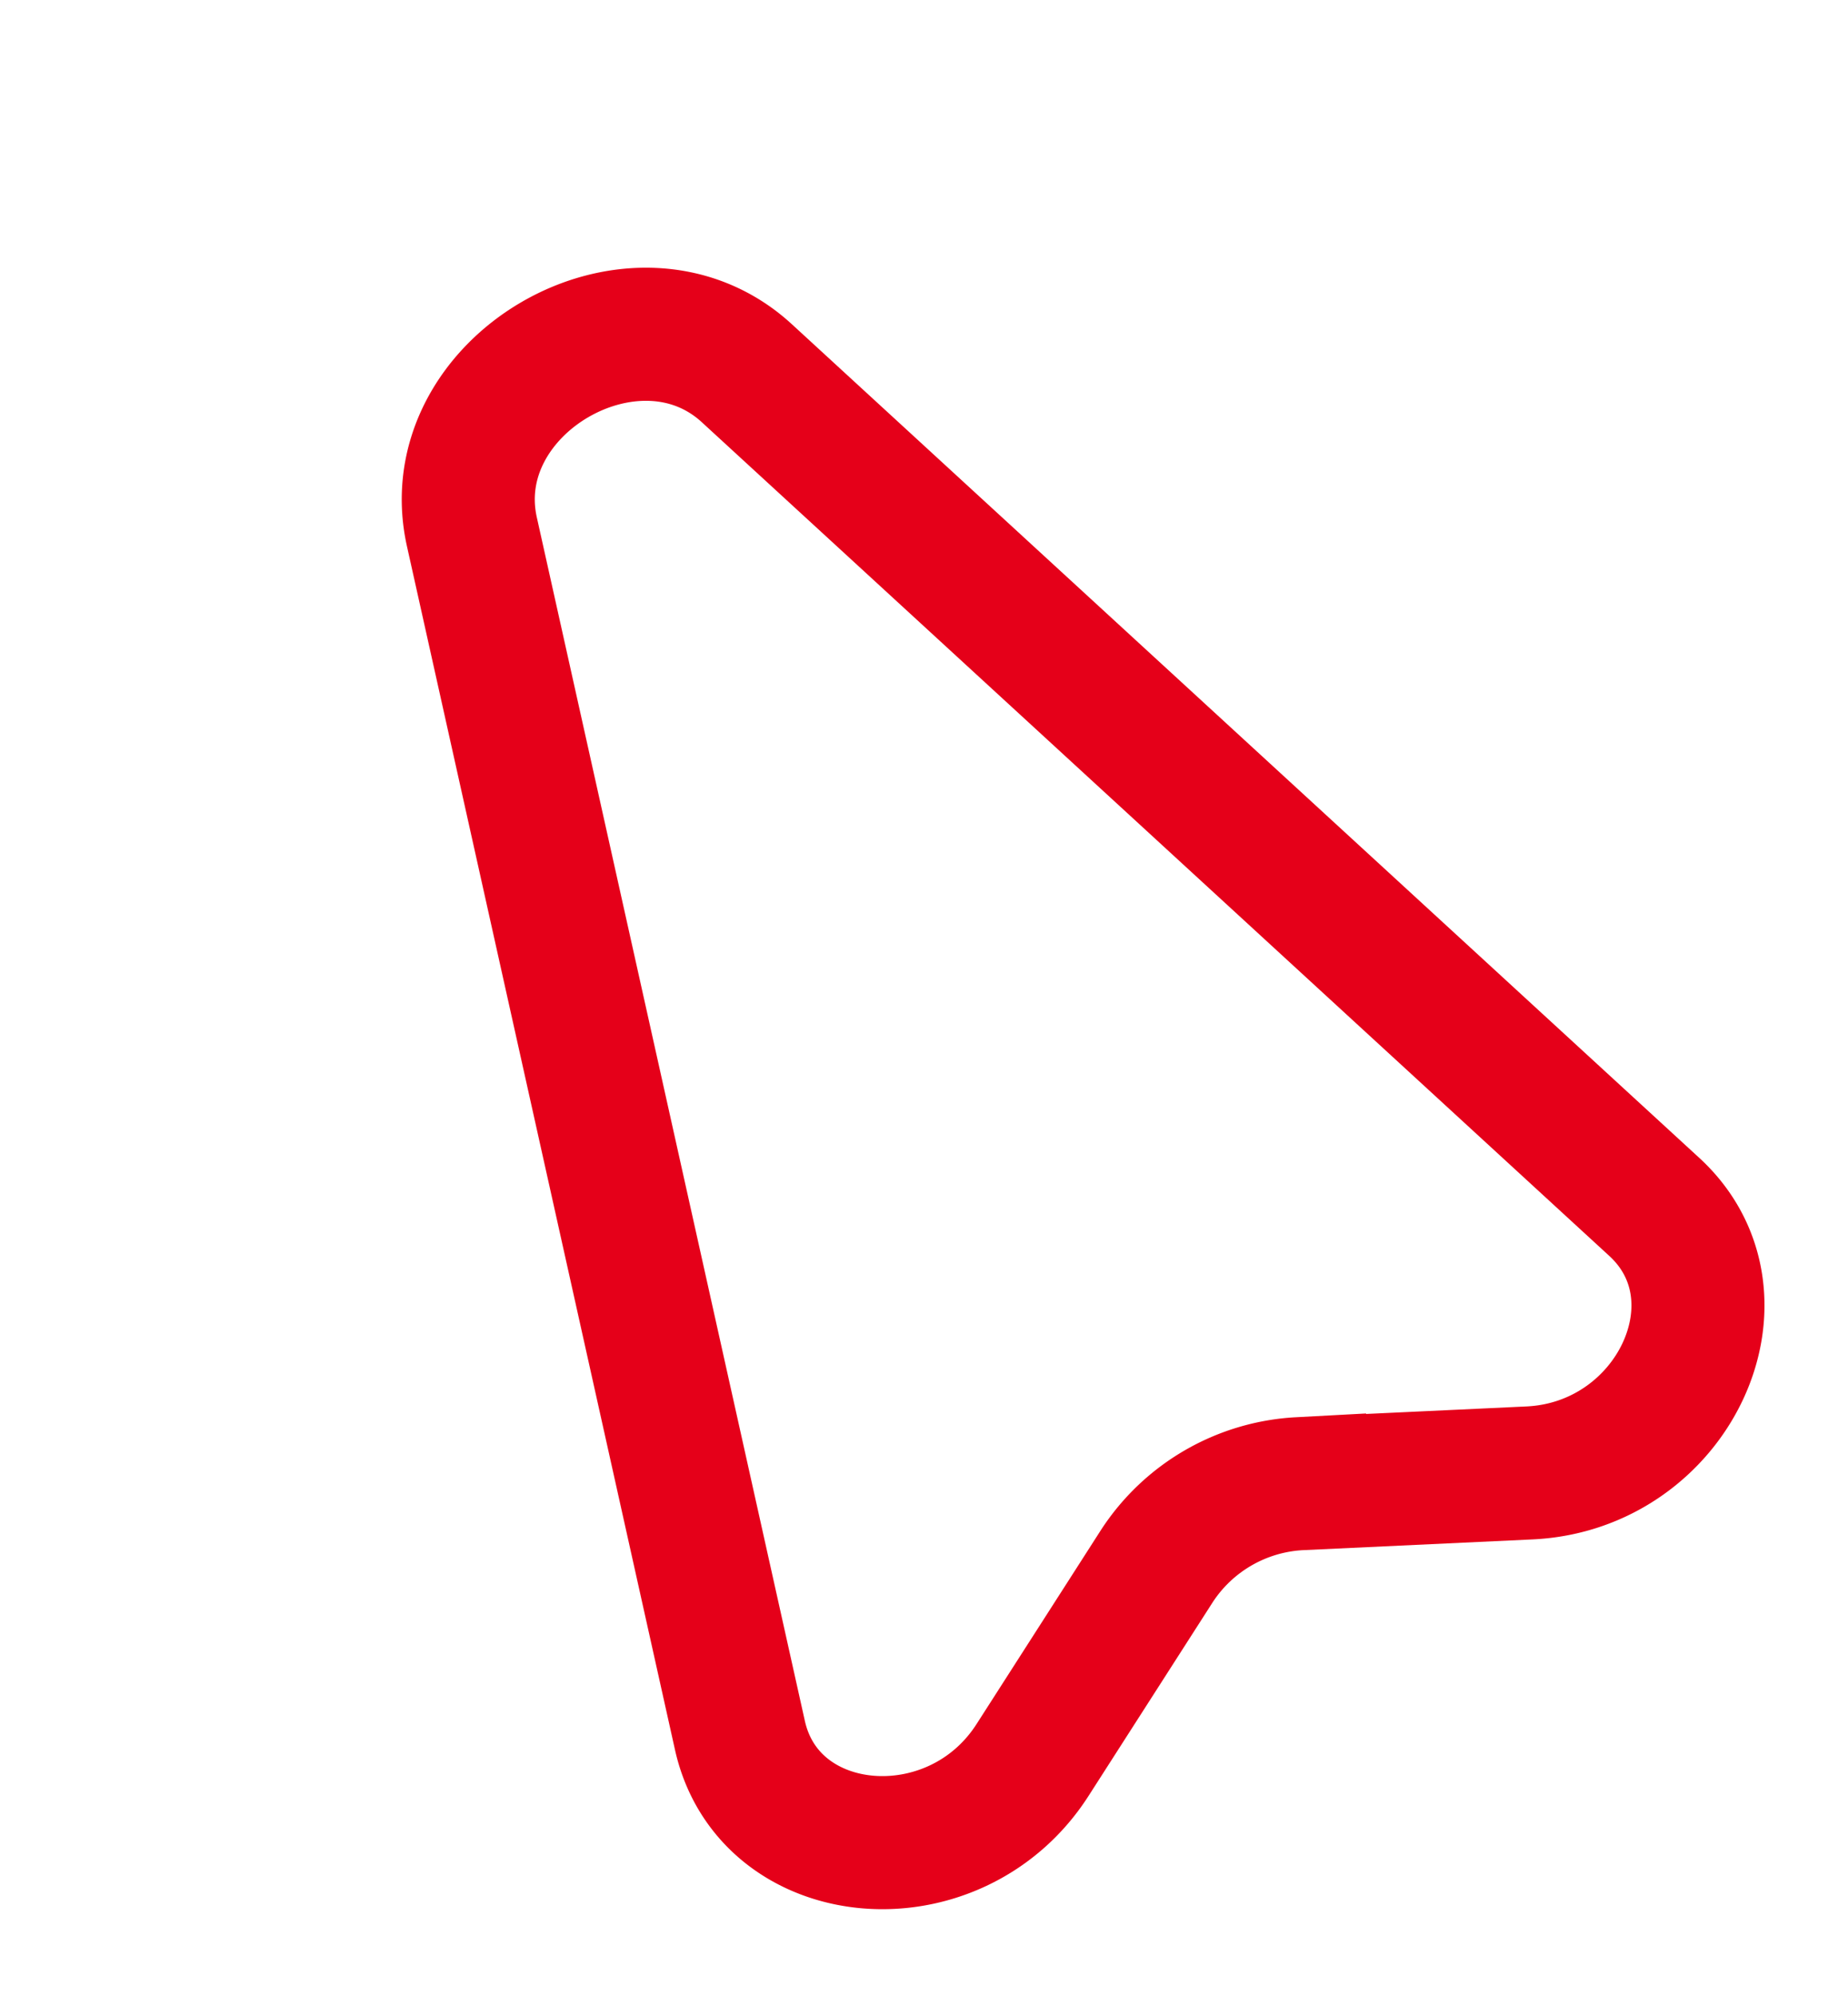 <svg xmlns="http://www.w3.org/2000/svg" width="41.67" height="44.98" viewBox="0 0 41.67 44.98">
  <path id="Path_2378" data-name="Path 2378" d="M.147,28.934,8.474,2.426c1.015-3.235,6.137-3.235,7.156,0l8.327,26.508c.9,2.872-2.546,5.276-5.435,3.784l-4.613-2.383a4.1,4.1,0,0,0-3.714,0L5.581,32.719C2.693,34.21-.757,31.807.147,28.934Z" transform="translate(2.089 14.124) rotate(-30)" fill="none" stroke="#e50019" stroke-miterlimit="10" stroke-width="3"/>
</svg>
